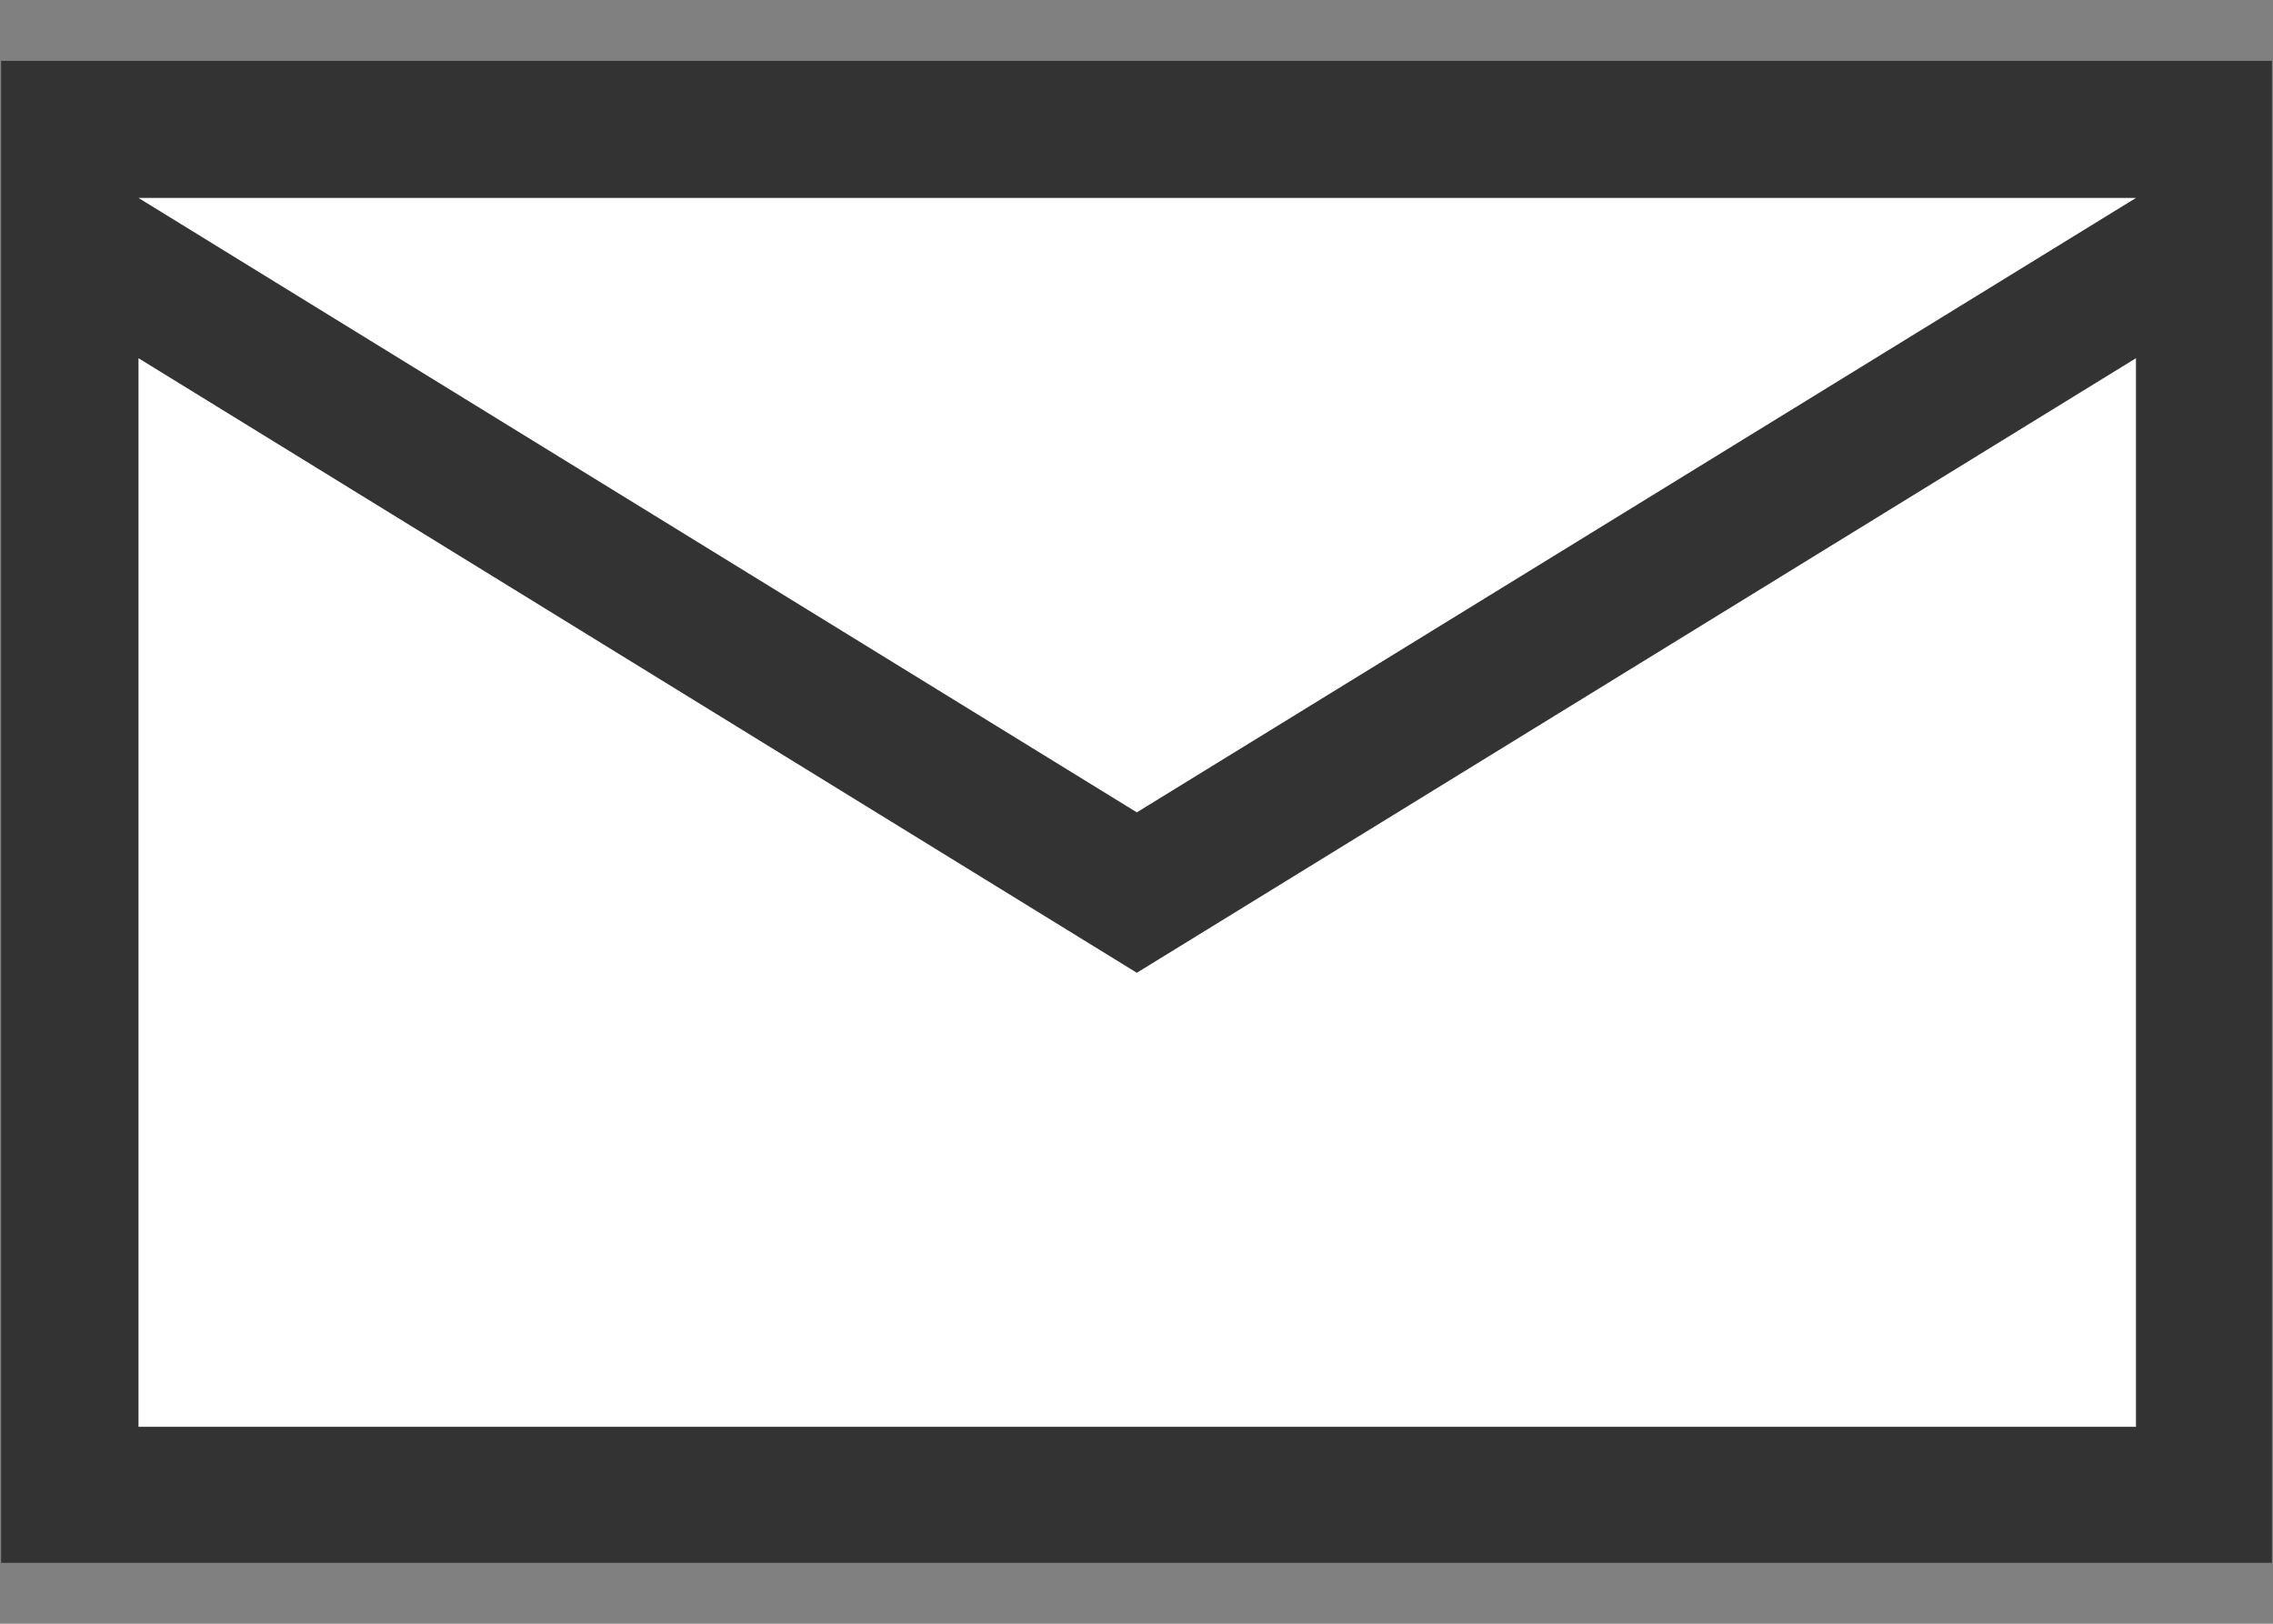 <?xml version="1.0" encoding="UTF-8"?>
<svg width="14px" height="10px" viewBox="0 0 14 10" version="1.1" xmlns="http://www.w3.org/2000/svg" xmlns:xlink="http://www.w3.org/1999/xlink">
    <rect x="0" y="0" width="14" height="10" fill="#808080" stroke="none"/>
    <!-- Generator: Sketch 63 (92445) - https://sketch.com -->
    <title>message</title>
    <desc>Created with Sketch.</desc>
    <g id="message" stroke="none" stroke-width="1" fill="none" fill-rule="evenodd">
        <g id="message-2">
            <g>
                <g id="message">
                    <rect id="矩形" fill="#FFFFFF" x="0.5" y="1" width="13" height="8"></rect>
                    <path d="M0.007,0.375 L0.007,9.625 L13.993,9.625 L13.993,0.375 L0.007,0.375 Z M13.156,1.219 L7.002,5.003 L0.853,1.219 L13.156,1.219 Z M13.156,8.787 L0.853,8.787 L0.853,2.206 L7.002,5.991 L13.156,2.206 L13.156,8.787 Z" id="形状" fill="#333333" fill-rule="nonzero"></path>
                </g>
            </g>
        </g>
    </g>
</svg>